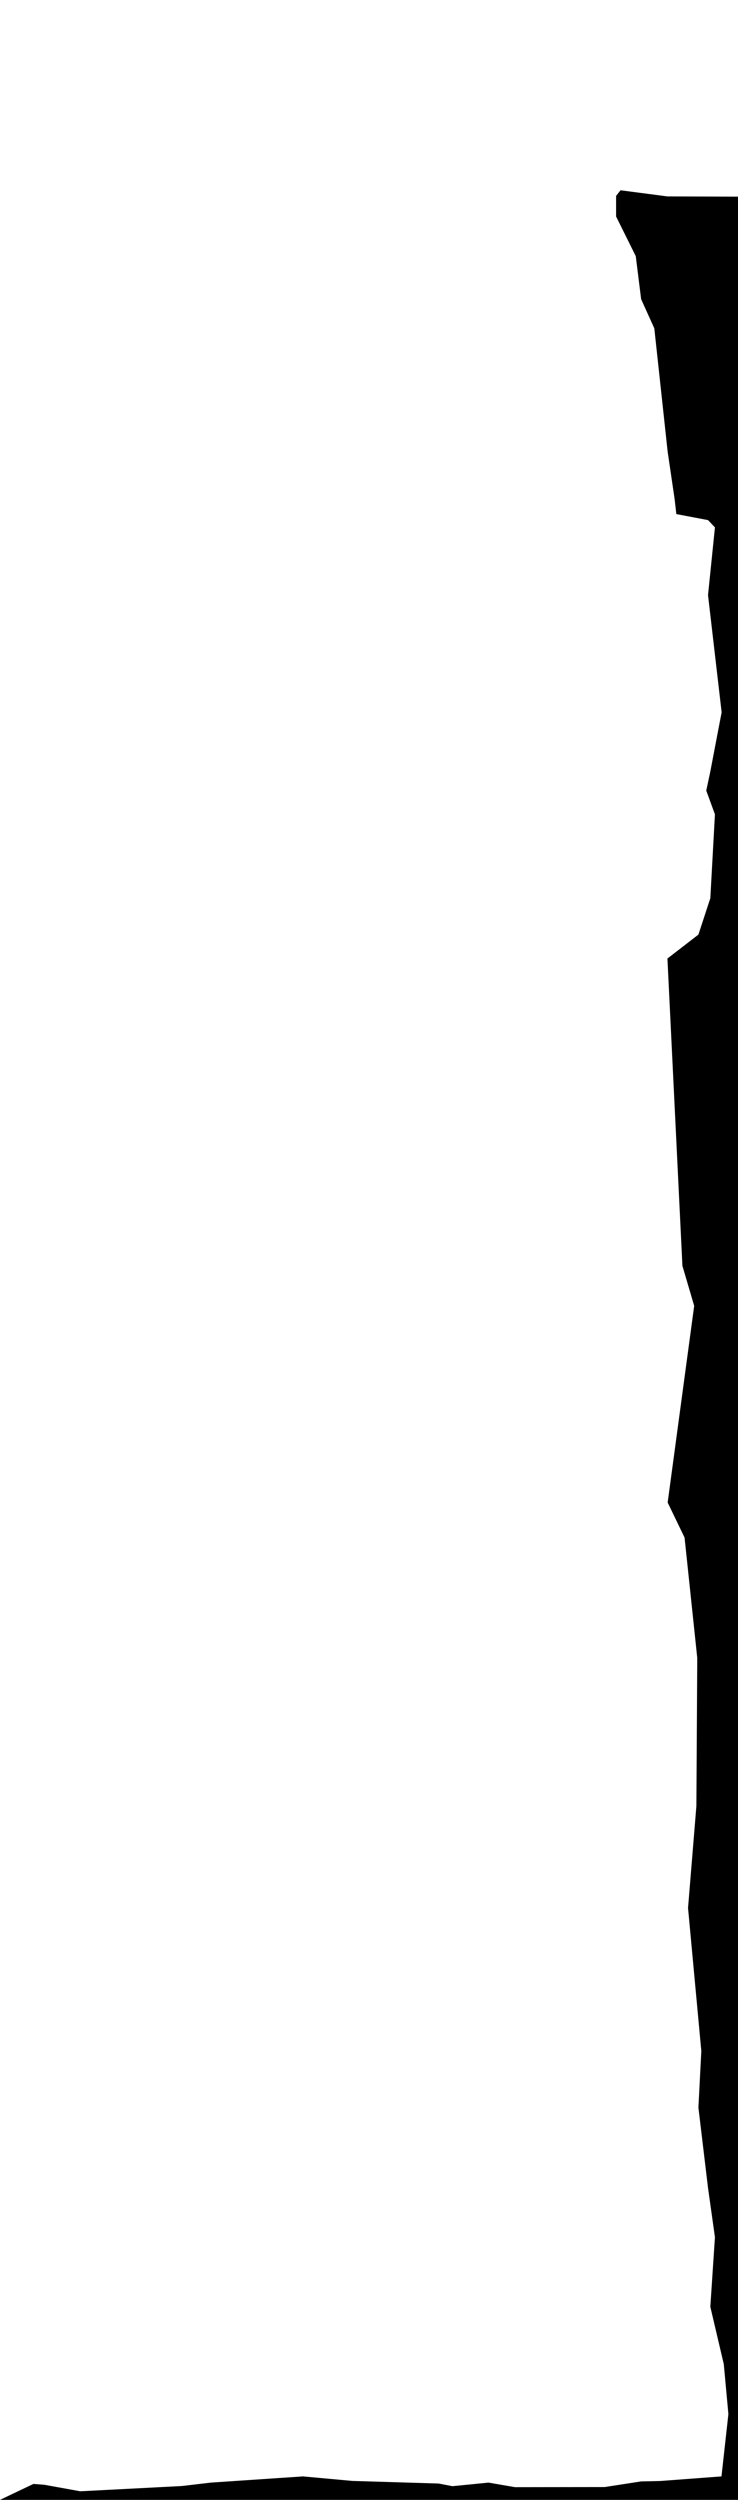 <?xml version="1.0" encoding="UTF-8" standalone="no"?><!-- Generator: Gravit.io --><svg xmlns="http://www.w3.org/2000/svg" xmlns:xlink="http://www.w3.org/1999/xlink" style="isolation:isolate" viewBox="0 0 1920 6500" width="1920pt" height="6500pt"><path d=" M 1920 511.304 L 1736.401 510.71 L 1614.359 494.732 L 1602.859 509.342 L 1602.859 562.963 L 1654 666 L 1668 778 L 1702.269 853.734 L 1737 1174.601 L 1755.065 1297.408 L 1759.567 1336.686 L 1842.047 1352.372 L 1860 1371.323 L 1842 1547.376 L 1877.43 1852.197 L 1866.082 1911.174 L 1848 2005.959 L 1837.421 2055.667 L 1860 2117.401 L 1848 2335.475 L 1817 2430.103 L 1736.401 2492.319 L 1775.401 3291.446 L 1806 3395.38 L 1737 3906.791 L 1781 3997.941 L 1814 4311 L 1811.731 4696 L 1790 4961 L 1824.582 5333 L 1817 5480 L 1842 5689 L 1860 5817 L 1848 5998 L 1883 6147 L 1895 6277 L 1877 6439 L 1717 6451 L 1668 6452 L 1573.03 6466.68 L 1339.697 6467 L 1271.014 6455.104 L 1177.091 6464.437 L 1141.212 6457.54 L 916.212 6450.724 L 788.182 6439 L 548.788 6455.104 L 473.03 6464 L 208.827 6477.68 L 115.18 6460.727 L 86.969 6458.56 L 0 6500 L 1920 6500 L 1920 511.304 Z " fill="rgb(0,0,0)"/></svg>